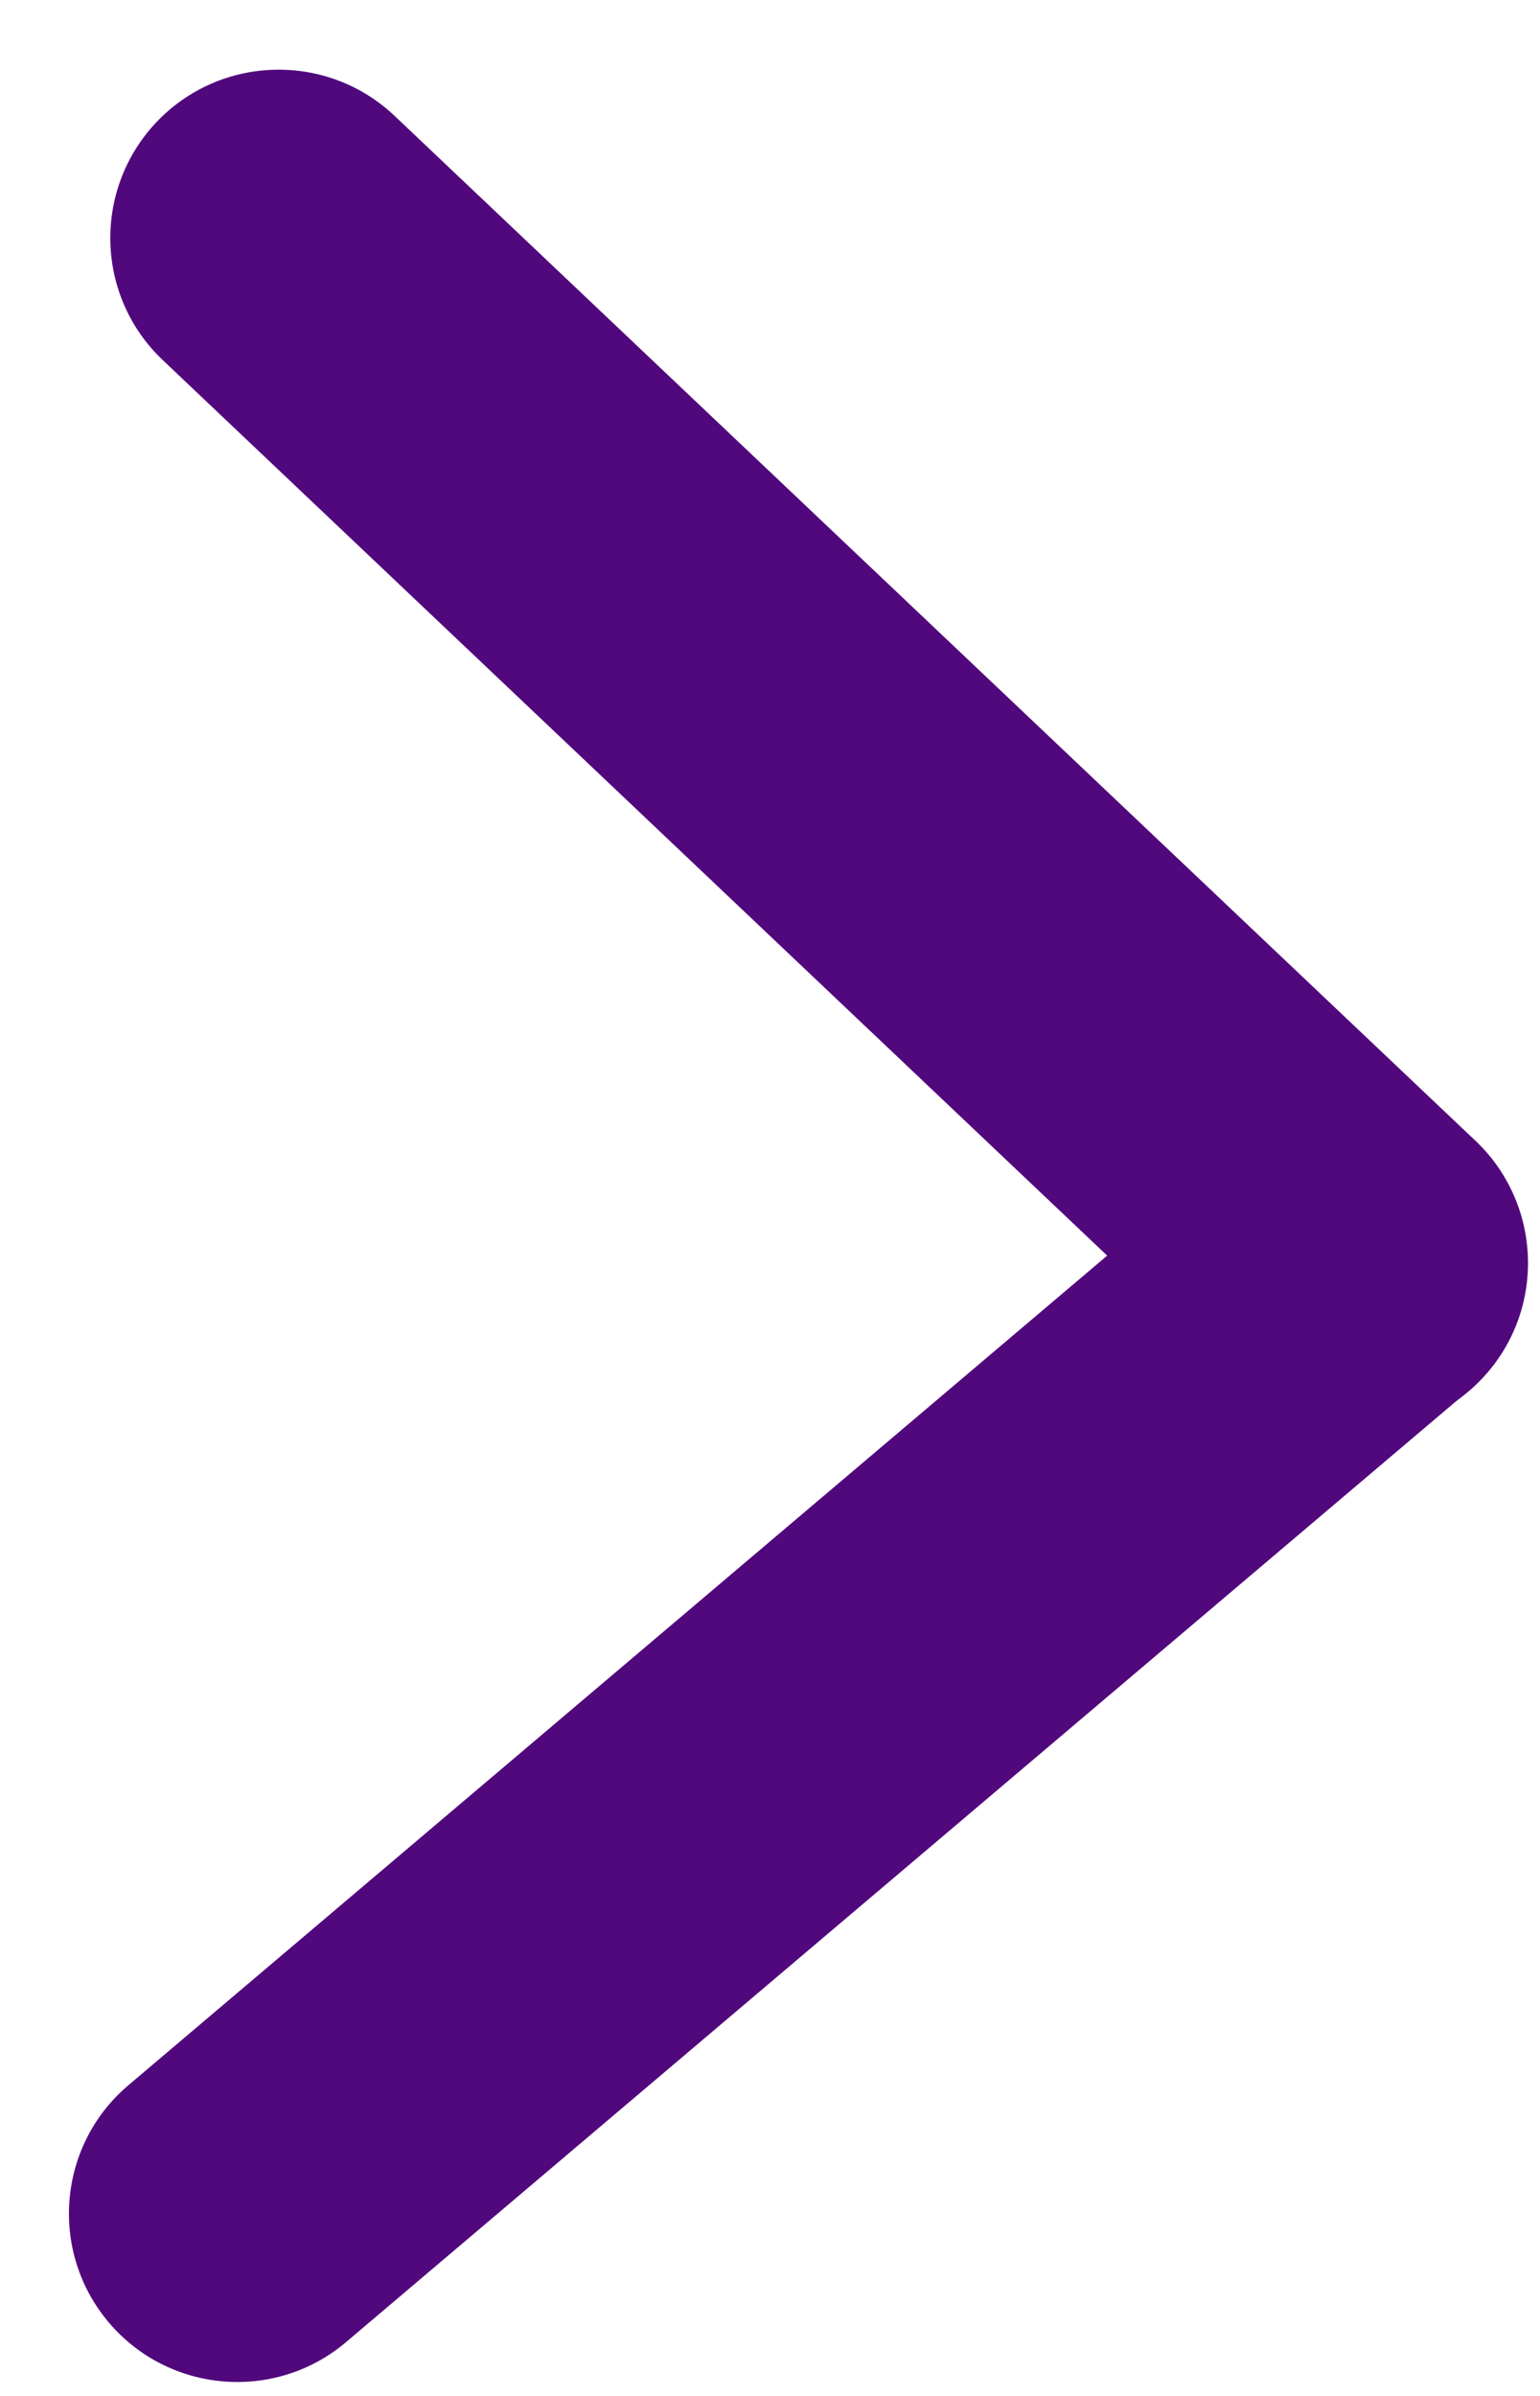 <svg width="9" height="14" viewBox="0 0 9 14" fill="none" xmlns="http://www.w3.org/2000/svg">
<path d="M8.66 8.057C8.286 8.451 7.663 8.468 7.269 8.094L0.952 2.105C0.557 1.731 0.541 1.109 0.914 0.714C1.288 0.32 1.911 0.303 2.306 0.677L8.623 6.666C9.017 7.04 9.034 7.663 8.66 8.057Z" fill="#52087D"/>
<path d="M8.694 6.743C9.045 7.157 8.994 7.778 8.579 8.129L2.023 13.685C1.608 14.037 0.987 13.985 0.636 13.571C0.285 13.156 0.336 12.535 0.751 12.184L7.307 6.628C7.722 6.277 8.343 6.328 8.694 6.743Z" fill="#52087D"/>
</svg>

